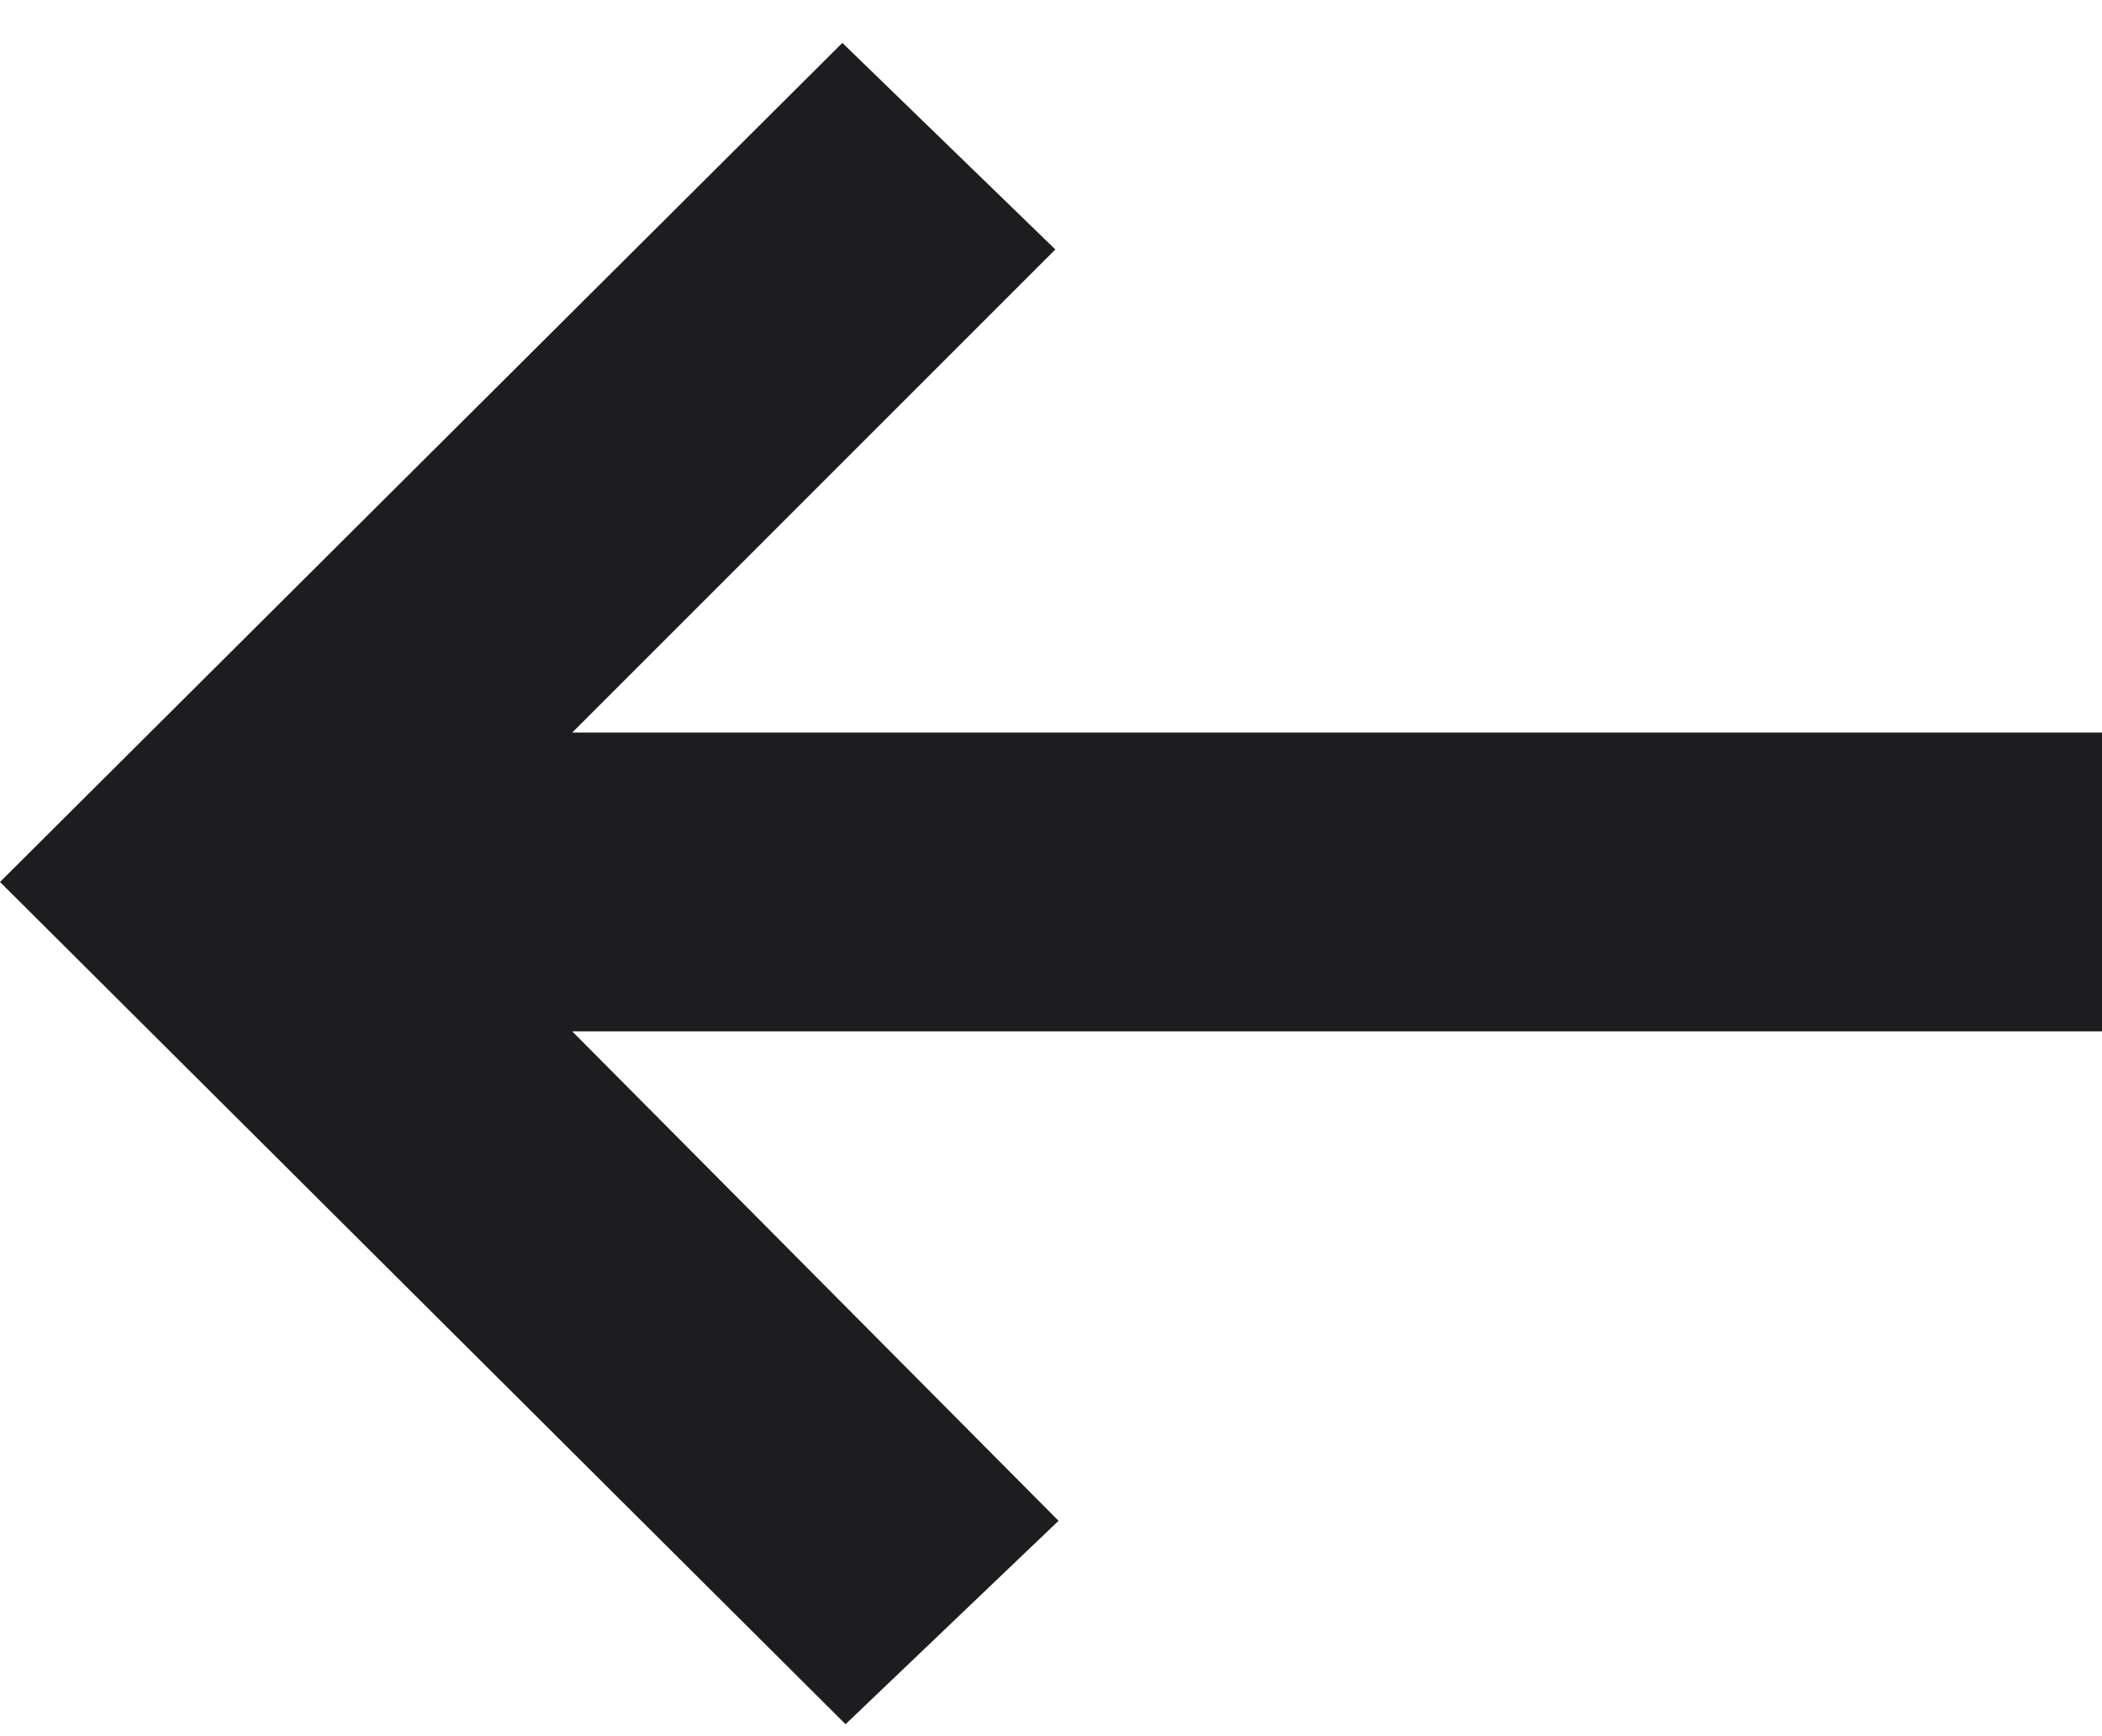<svg width="46" height="38" viewBox="0 0 46 38" fill="none" xmlns="http://www.w3.org/2000/svg">
<path d="M18.434 0.939L23.095 5.46L12.522 16.034L46 16.034V22.573L12.522 22.573L23.165 33.286L18.504 37.738L-3.8147e-06 19.304L18.434 0.939Z" fill="#1D1D1F"/>
</svg>
